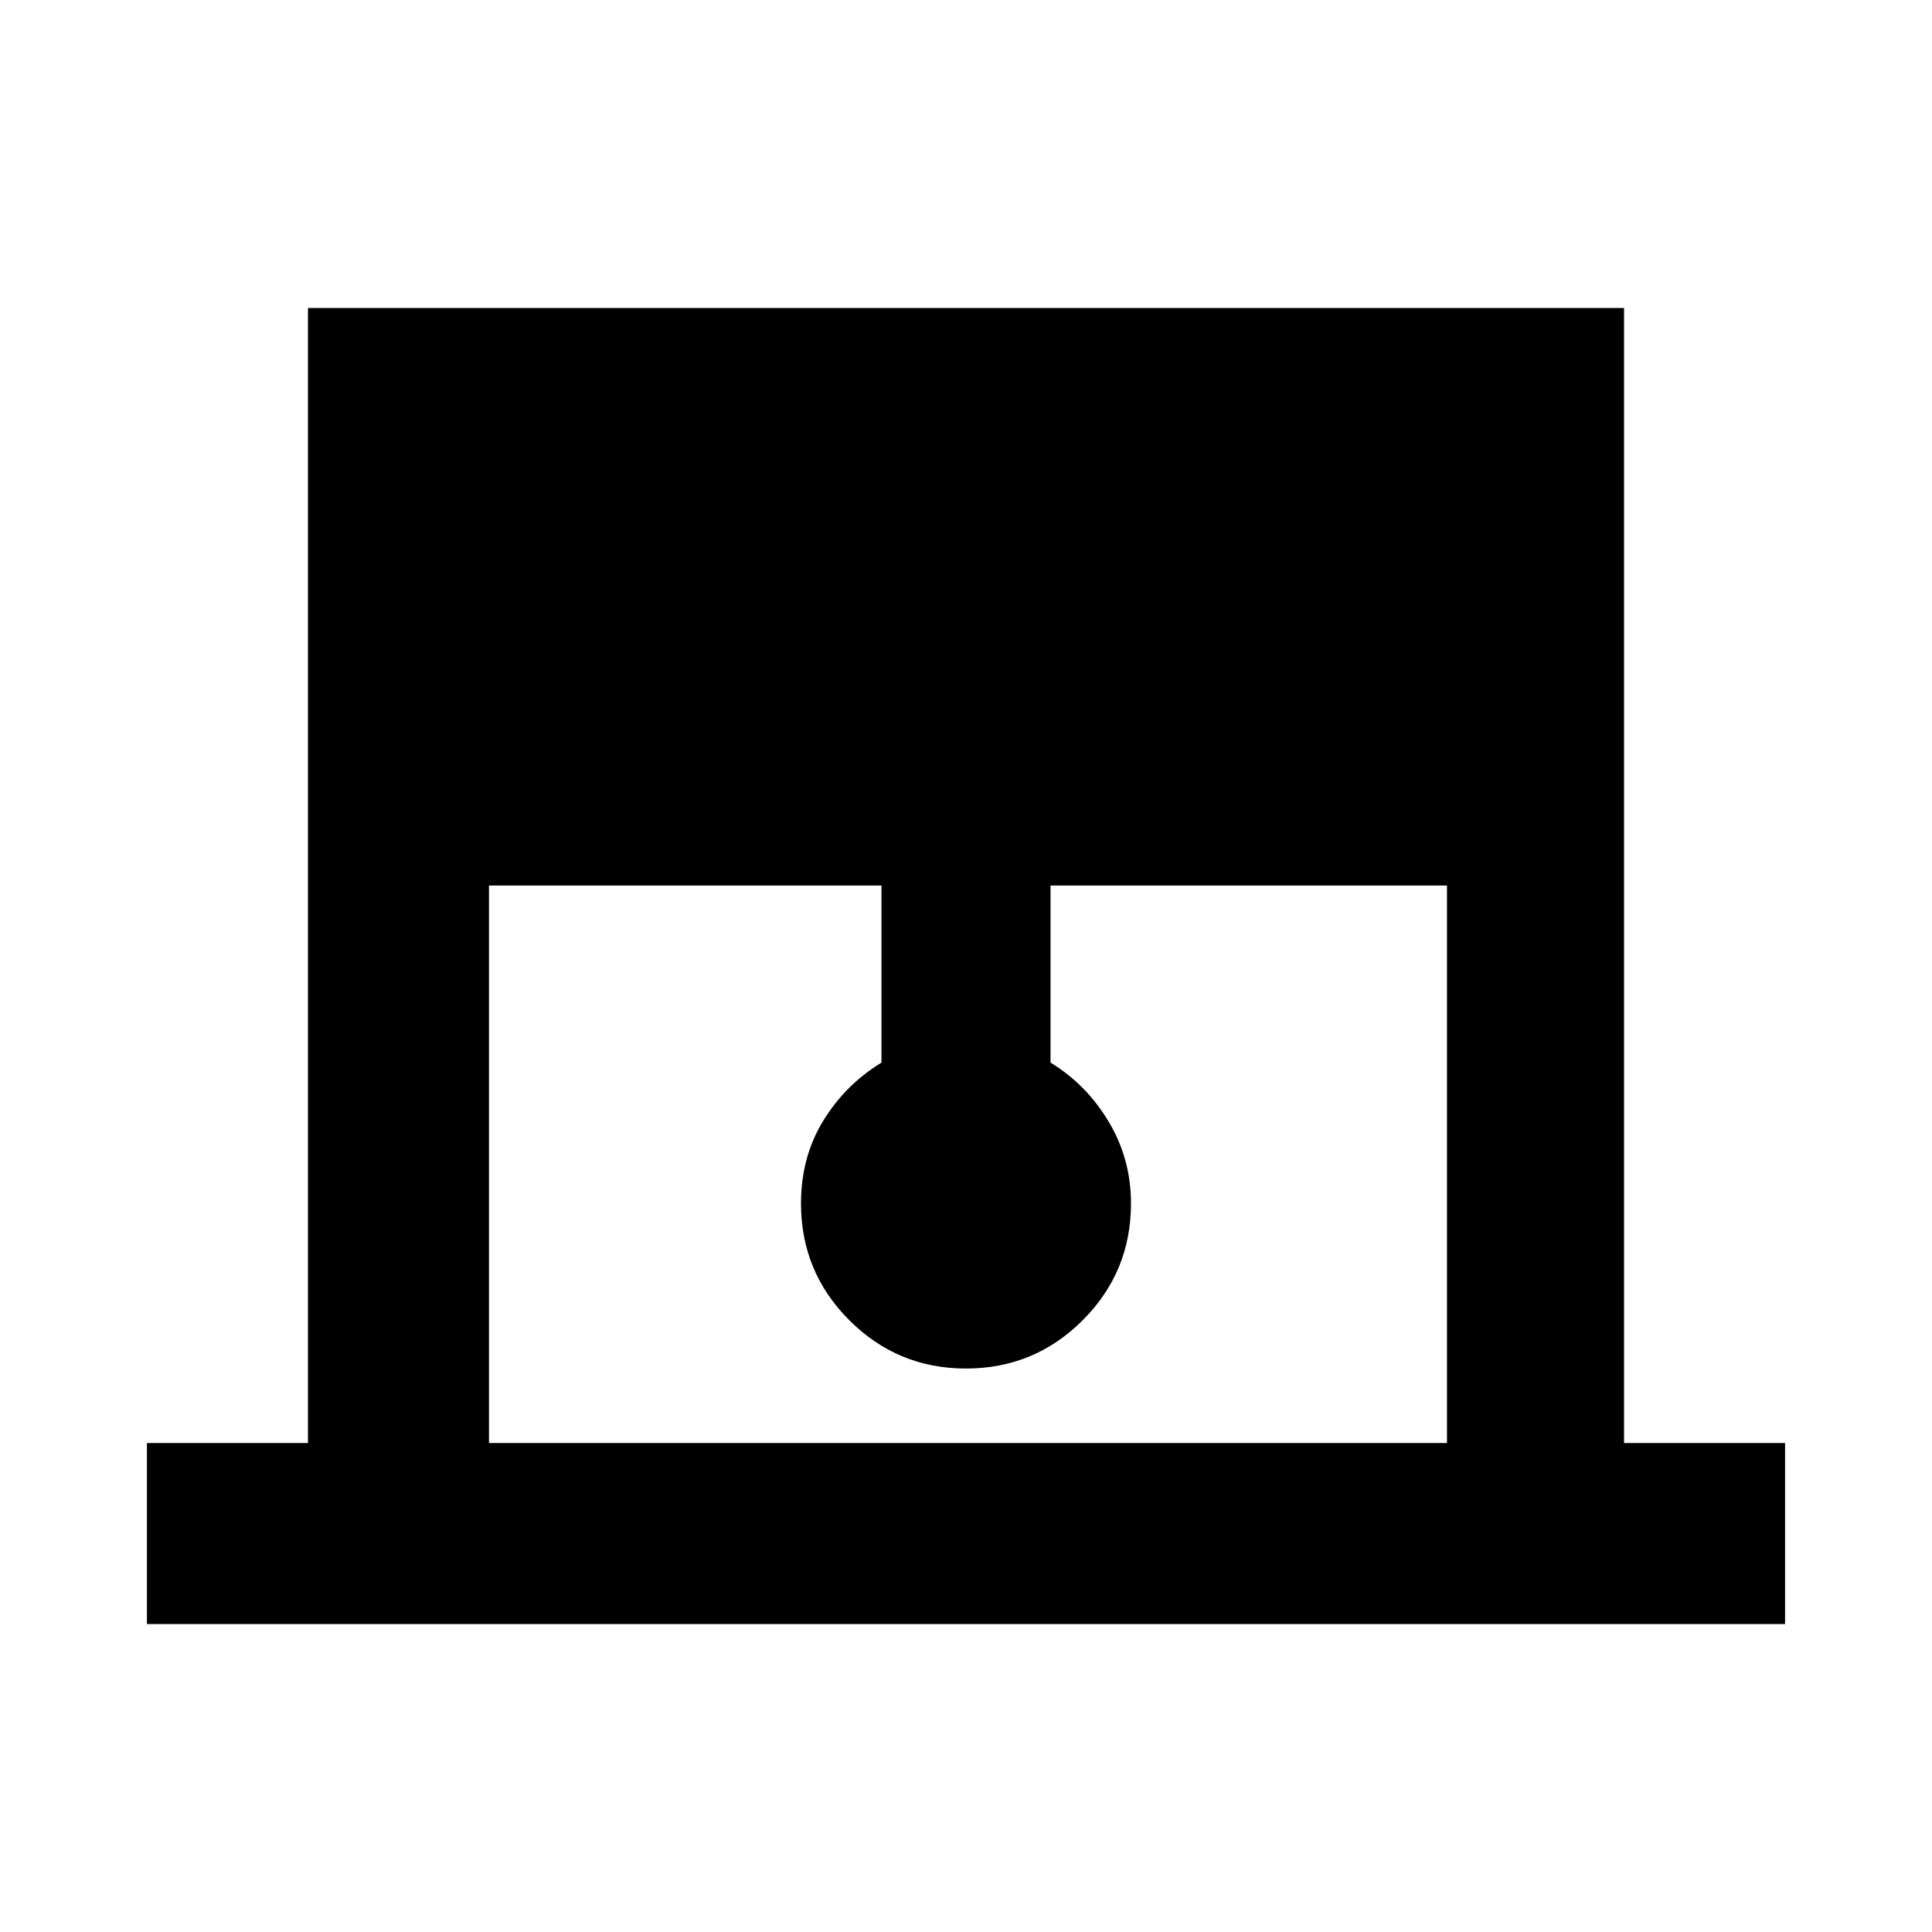 <svg xmlns="http://www.w3.org/2000/svg" height="20" width="20"><path d="M1.521 16.812v-1.874h1.667V3.188h13.624v11.75h1.667v1.874Zm3.541-1.874h9.917V9.167h-4.104V11q.375.229.604.615.229.385.229.843 0 .709-.5 1.209-.5.5-1.208.5t-1.208-.5q-.5-.5-.5-1.209 0-.479.229-.854T9.125 11V9.167H5.062Z"/></svg>